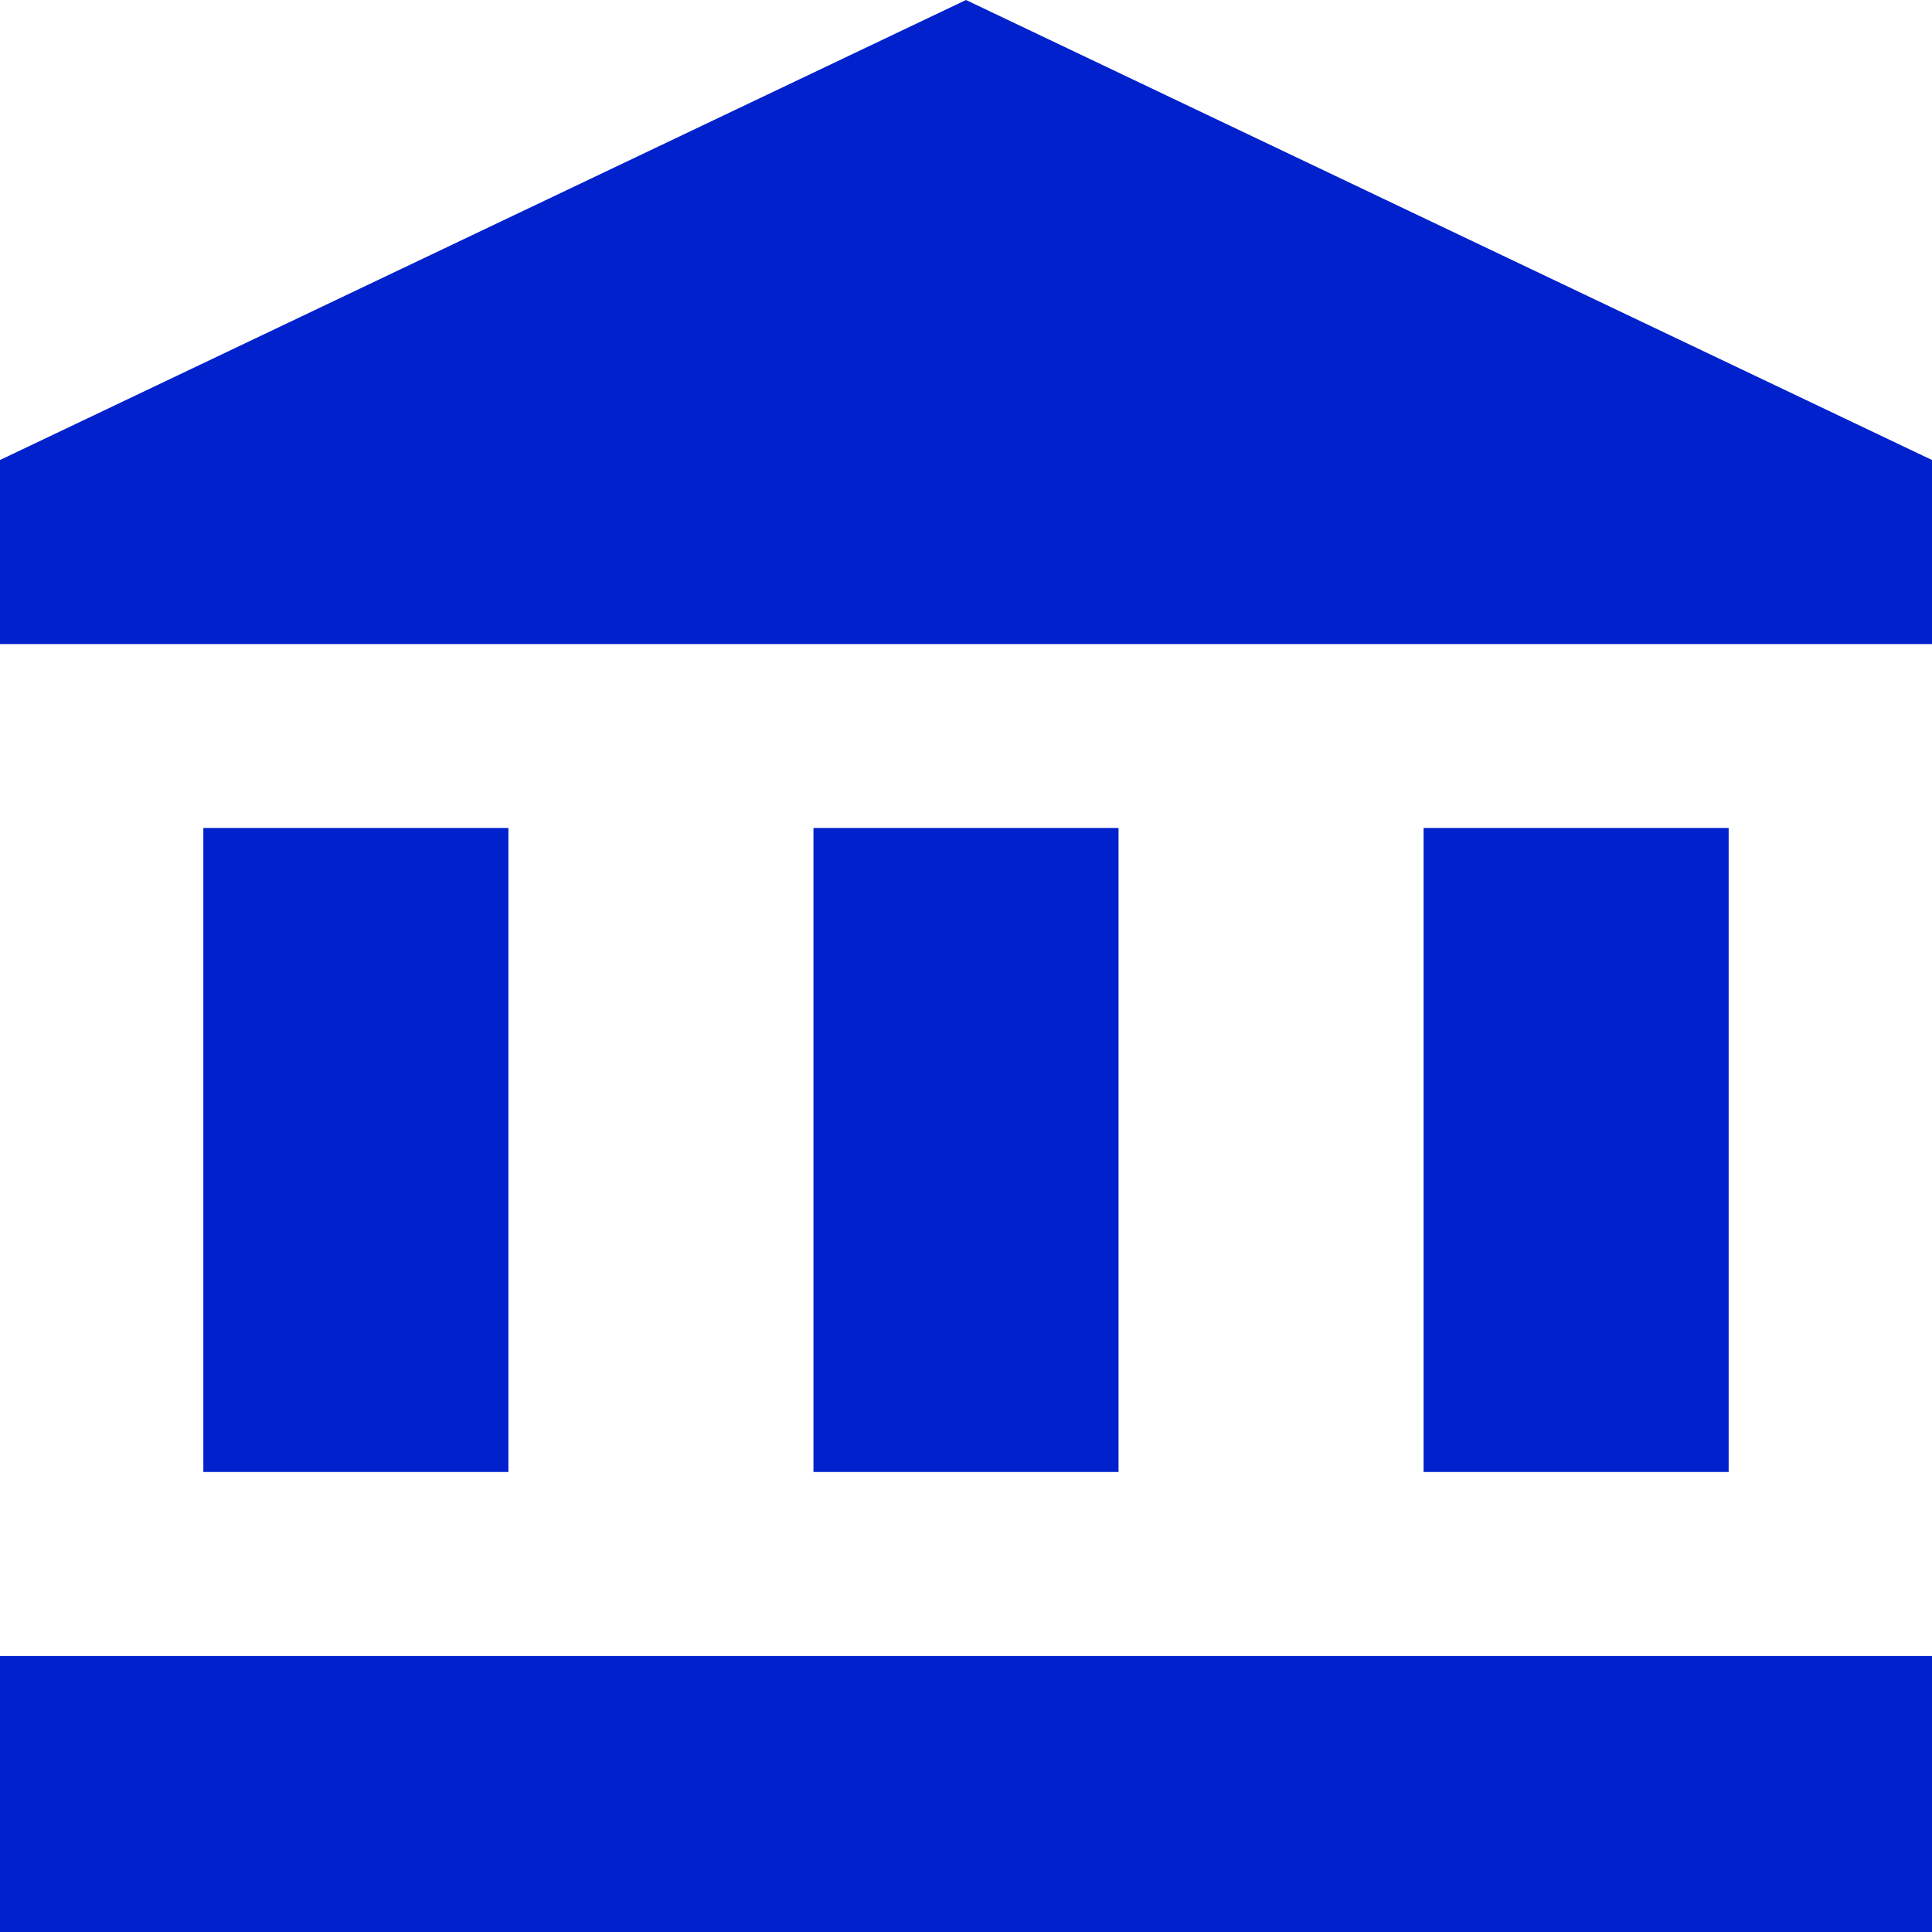 <svg width="20" height="20" viewBox="0 0 20 20" fill="none" xmlns="http://www.w3.org/2000/svg">
<path d="M5.263 8.571H2.105V15.238H5.263V8.571Z" fill="#0021CC"/>
<path d="M11.579 8.571H8.421V15.238H11.579V8.571Z" fill="#0021CC"/>
<path d="M17.895 8.571H14.737V15.238H17.895V8.571Z" fill="#0021CC"/>
<path d="M20 17.143H0V20H20V17.143Z" fill="#0021CC"/>
<path d="M10 0L0 4.762V6.667H20V4.762L10 0Z" fill="#0021CC"/>
</svg>
